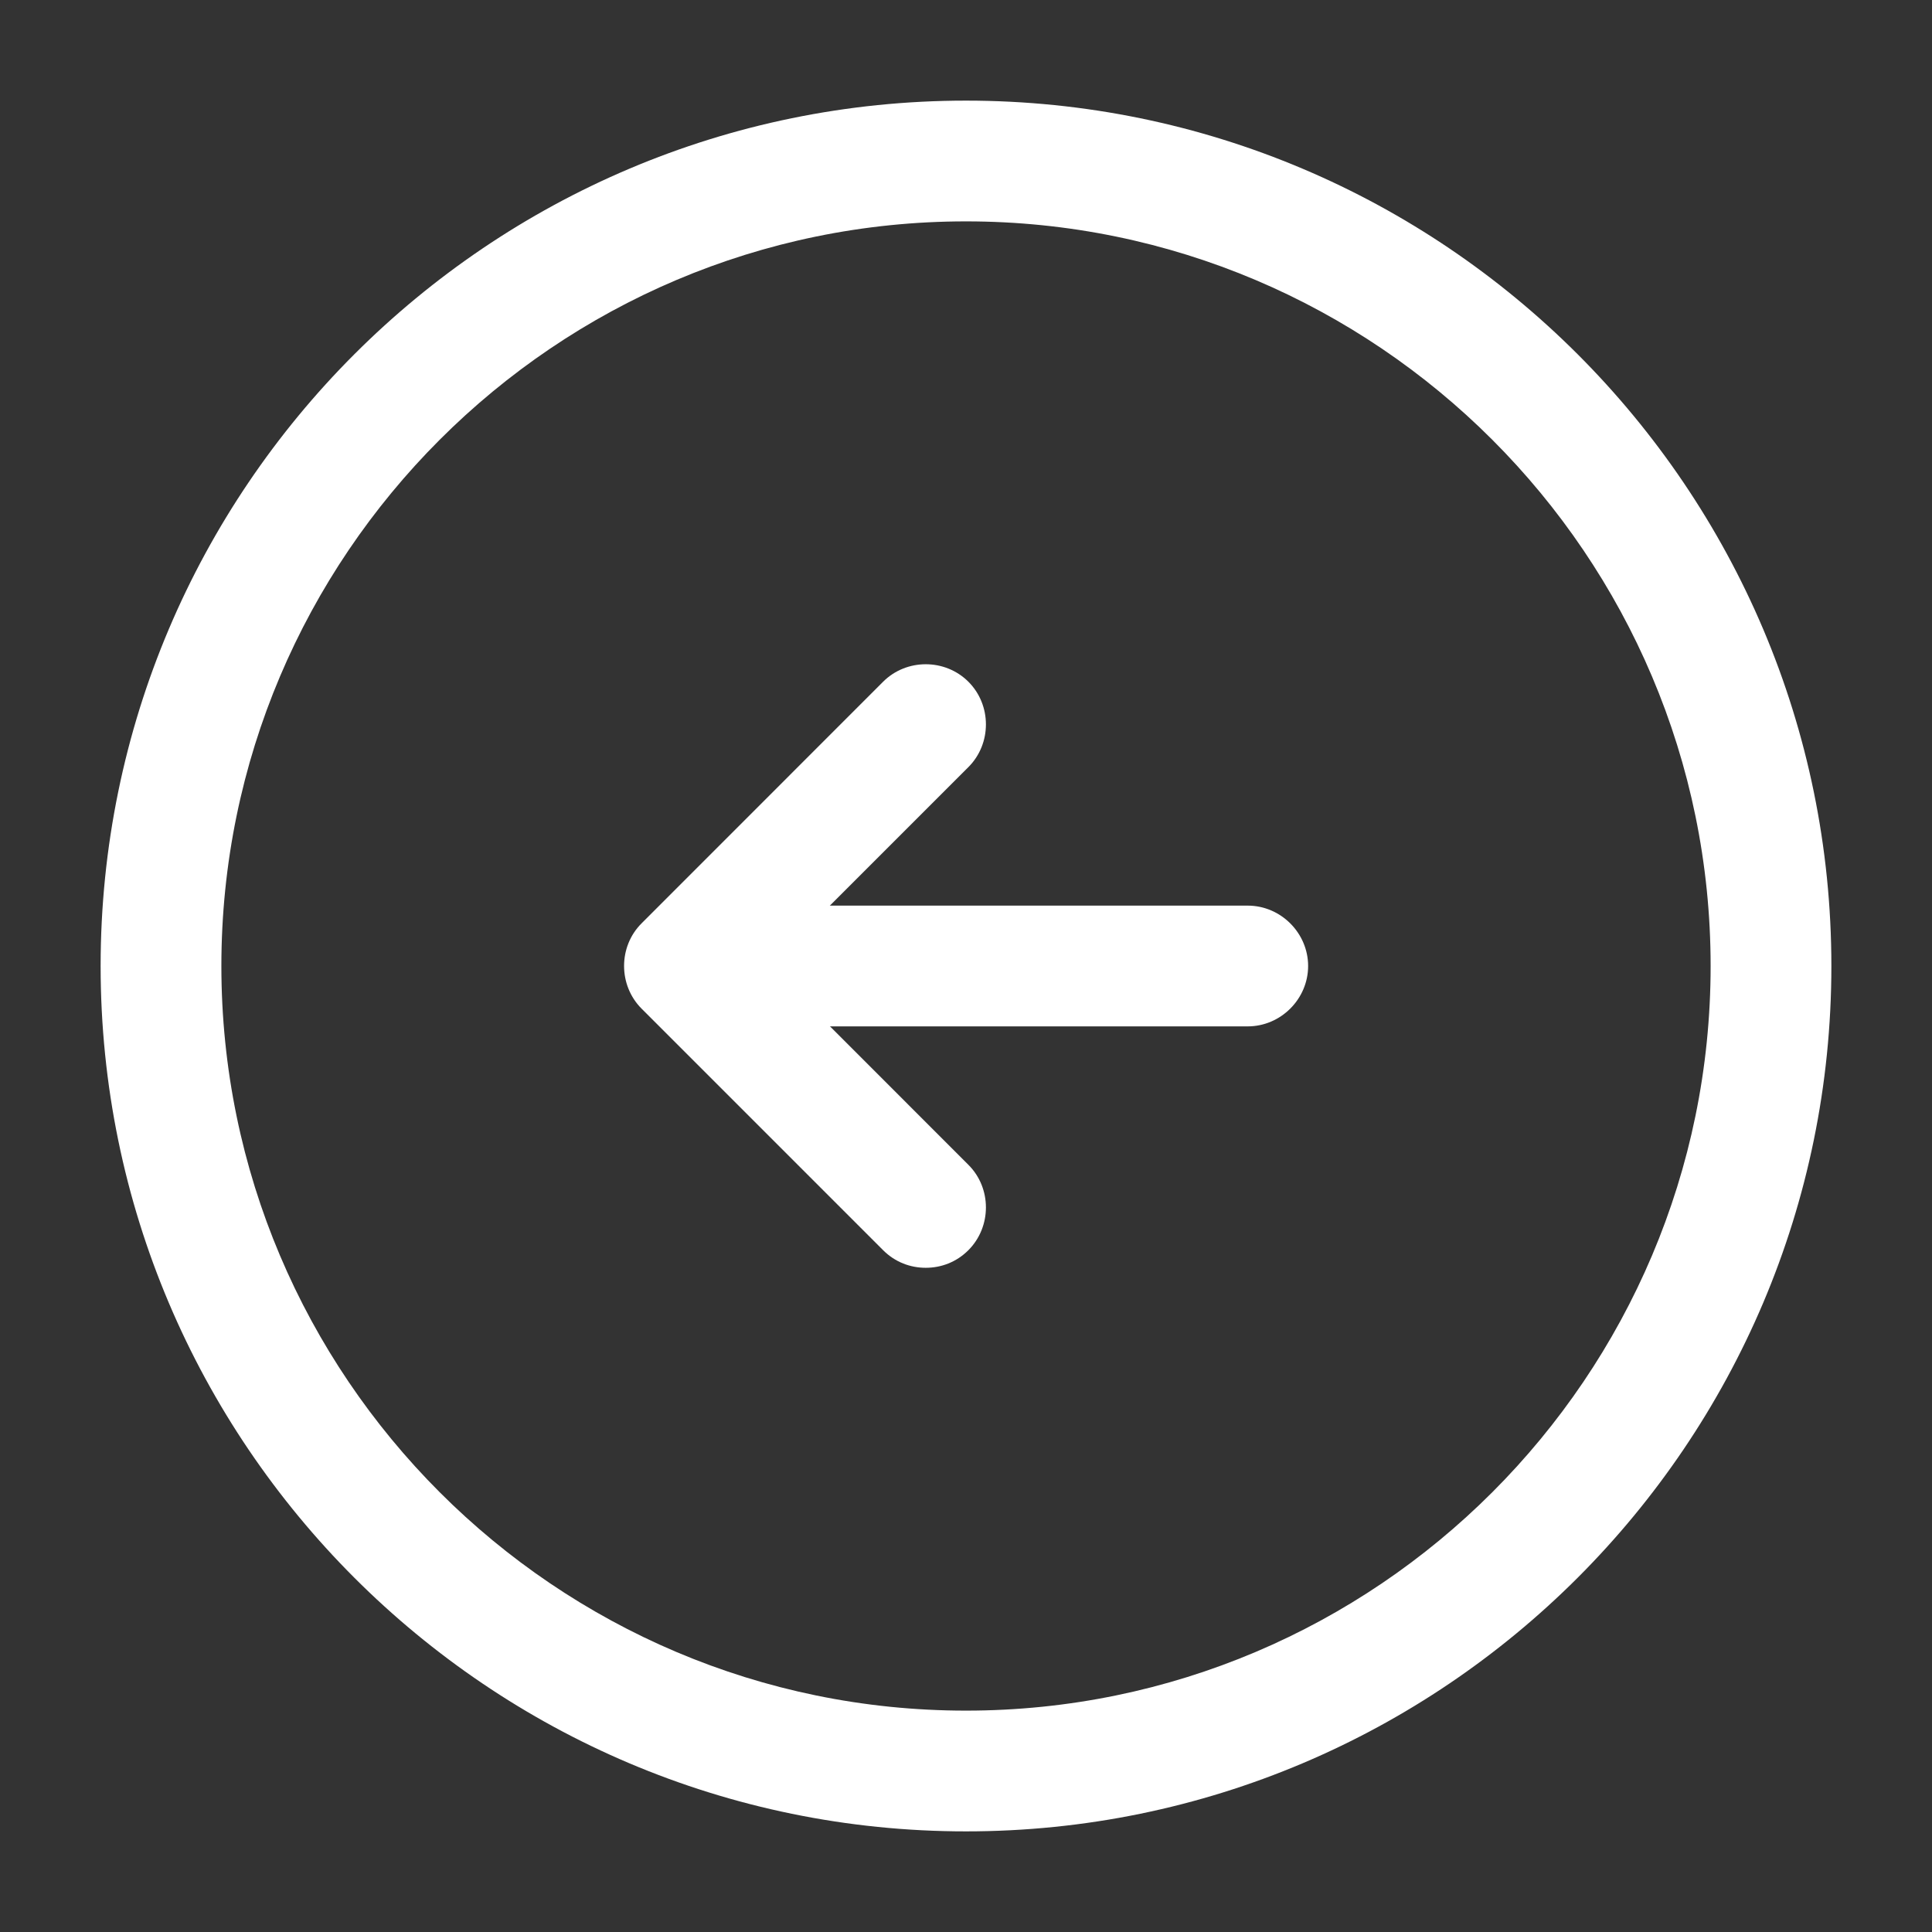 <svg width="24" height="24" viewBox="0 0 24 24" fill="none" xmlns="http://www.w3.org/2000/svg">
<rect x="0" y="0" width="24" height="24" fill="#333333" stroke="none"/>
<path d="M12 22.75C6.07 22.75 1.25 17.93 1.25 12C1.25 6.07 6.07 1.25 12 1.25C17.93 1.25 22.75 6.07 22.75 12C22.75 17.93 17.93 22.75 12 22.75ZM12 2.75C6.9 2.75 2.75 6.9 2.75 12C2.75 17.1 6.9 21.25 12 21.25C17.1 21.25 21.25 17.1 21.25 12C21.25 6.9 17.1 2.75 12 2.75Z" fill="white"/>
<path d="M15.5 12.75H9.5C9.09 12.75 8.75 12.41 8.75 12C8.75 11.59 9.09 11.25 9.5 11.25H15.5C15.91 11.25 16.25 11.59 16.25 12C16.25 12.41 15.91 12.75 15.5 12.75Z" fill="white"/>
<path d="M11.5 15.749C11.31 15.749 11.12 15.68 10.97 15.53L7.97 12.53C7.68 12.239 7.68 11.759 7.97 11.47L10.97 8.469C11.26 8.179 11.74 8.179 12.03 8.469C12.32 8.759 12.32 9.239 12.03 9.529L9.56 11.999L12.03 14.47C12.32 14.759 12.32 15.239 12.03 15.53C11.88 15.68 11.69 15.749 11.5 15.749Z" fill="white"/>
</svg>
